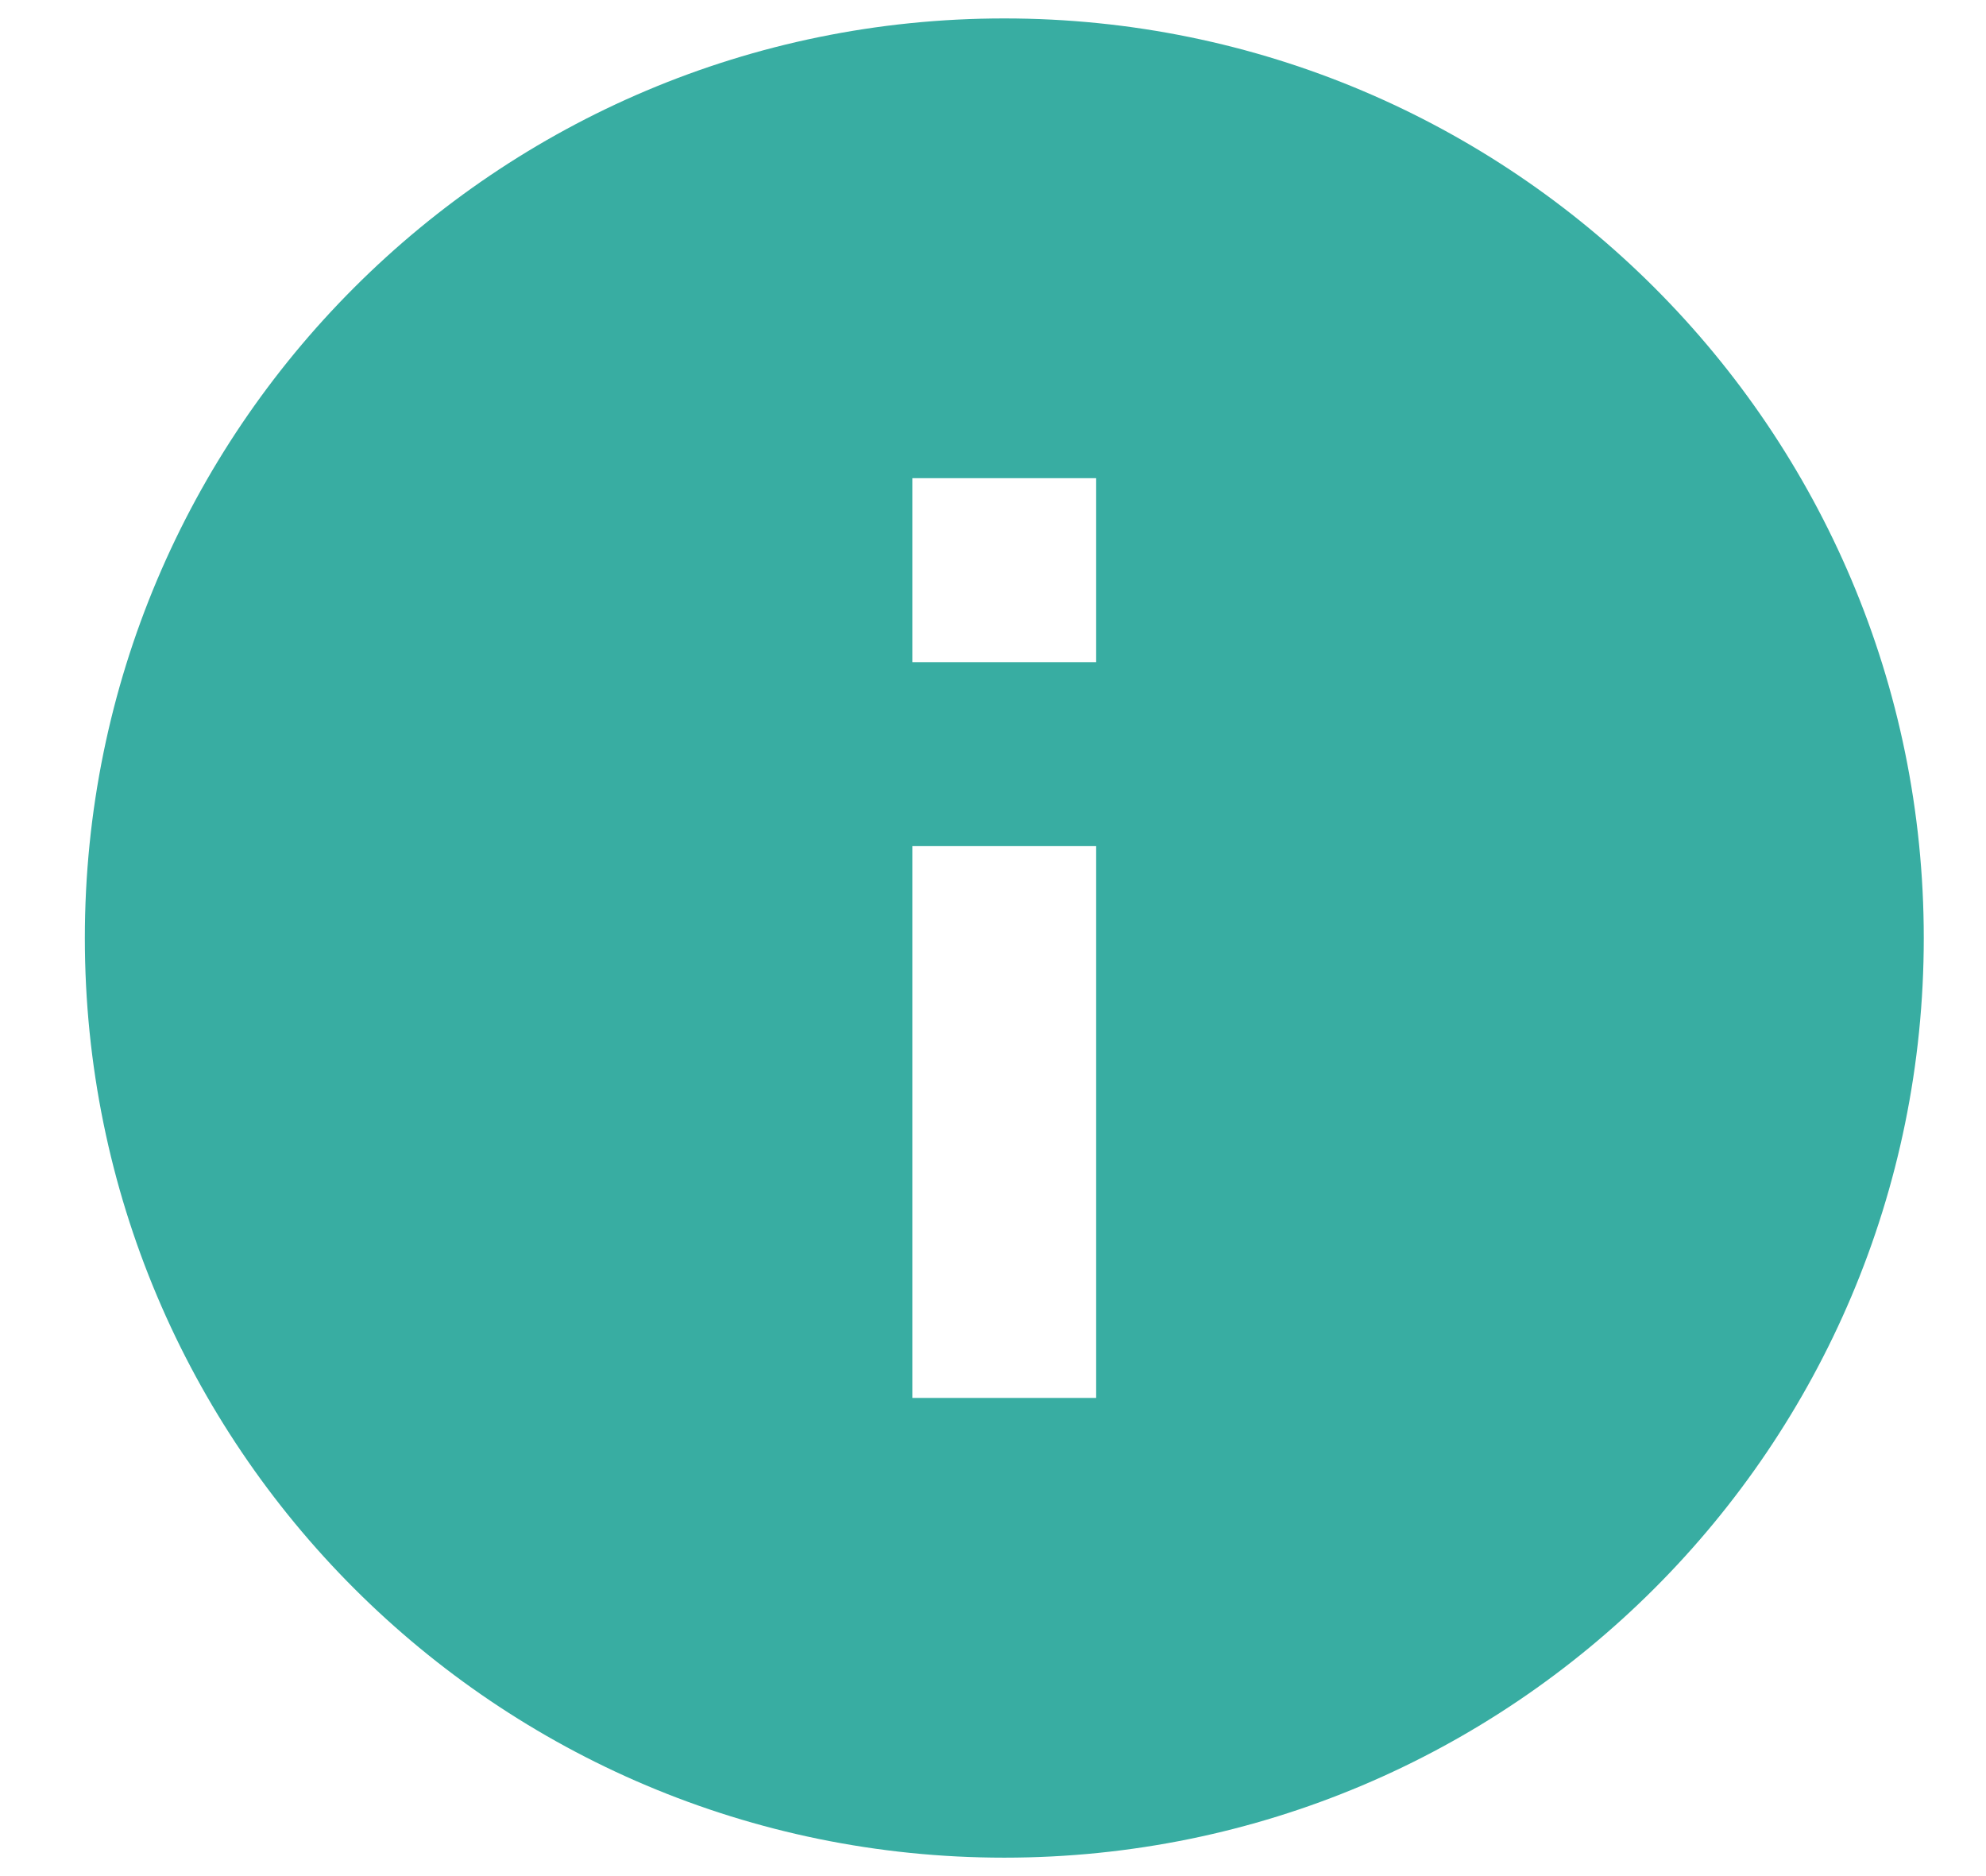 <svg width="18" height="17" viewBox="0 0 18 17" fill="none" xmlns="http://www.w3.org/2000/svg">
<path d="M9.102 0.167C4.498 0.167 0.769 3.896 0.769 8.5C0.769 13.104 4.498 16.833 9.102 16.833C13.706 16.833 17.436 13.104 17.436 8.5C17.436 3.896 13.706 0.167 9.102 0.167ZM9.935 12.667H8.269V7.667H9.935V12.667ZM9.935 6H8.269V4.333H9.935V6Z" fill="#38ADA2"/>
</svg>
